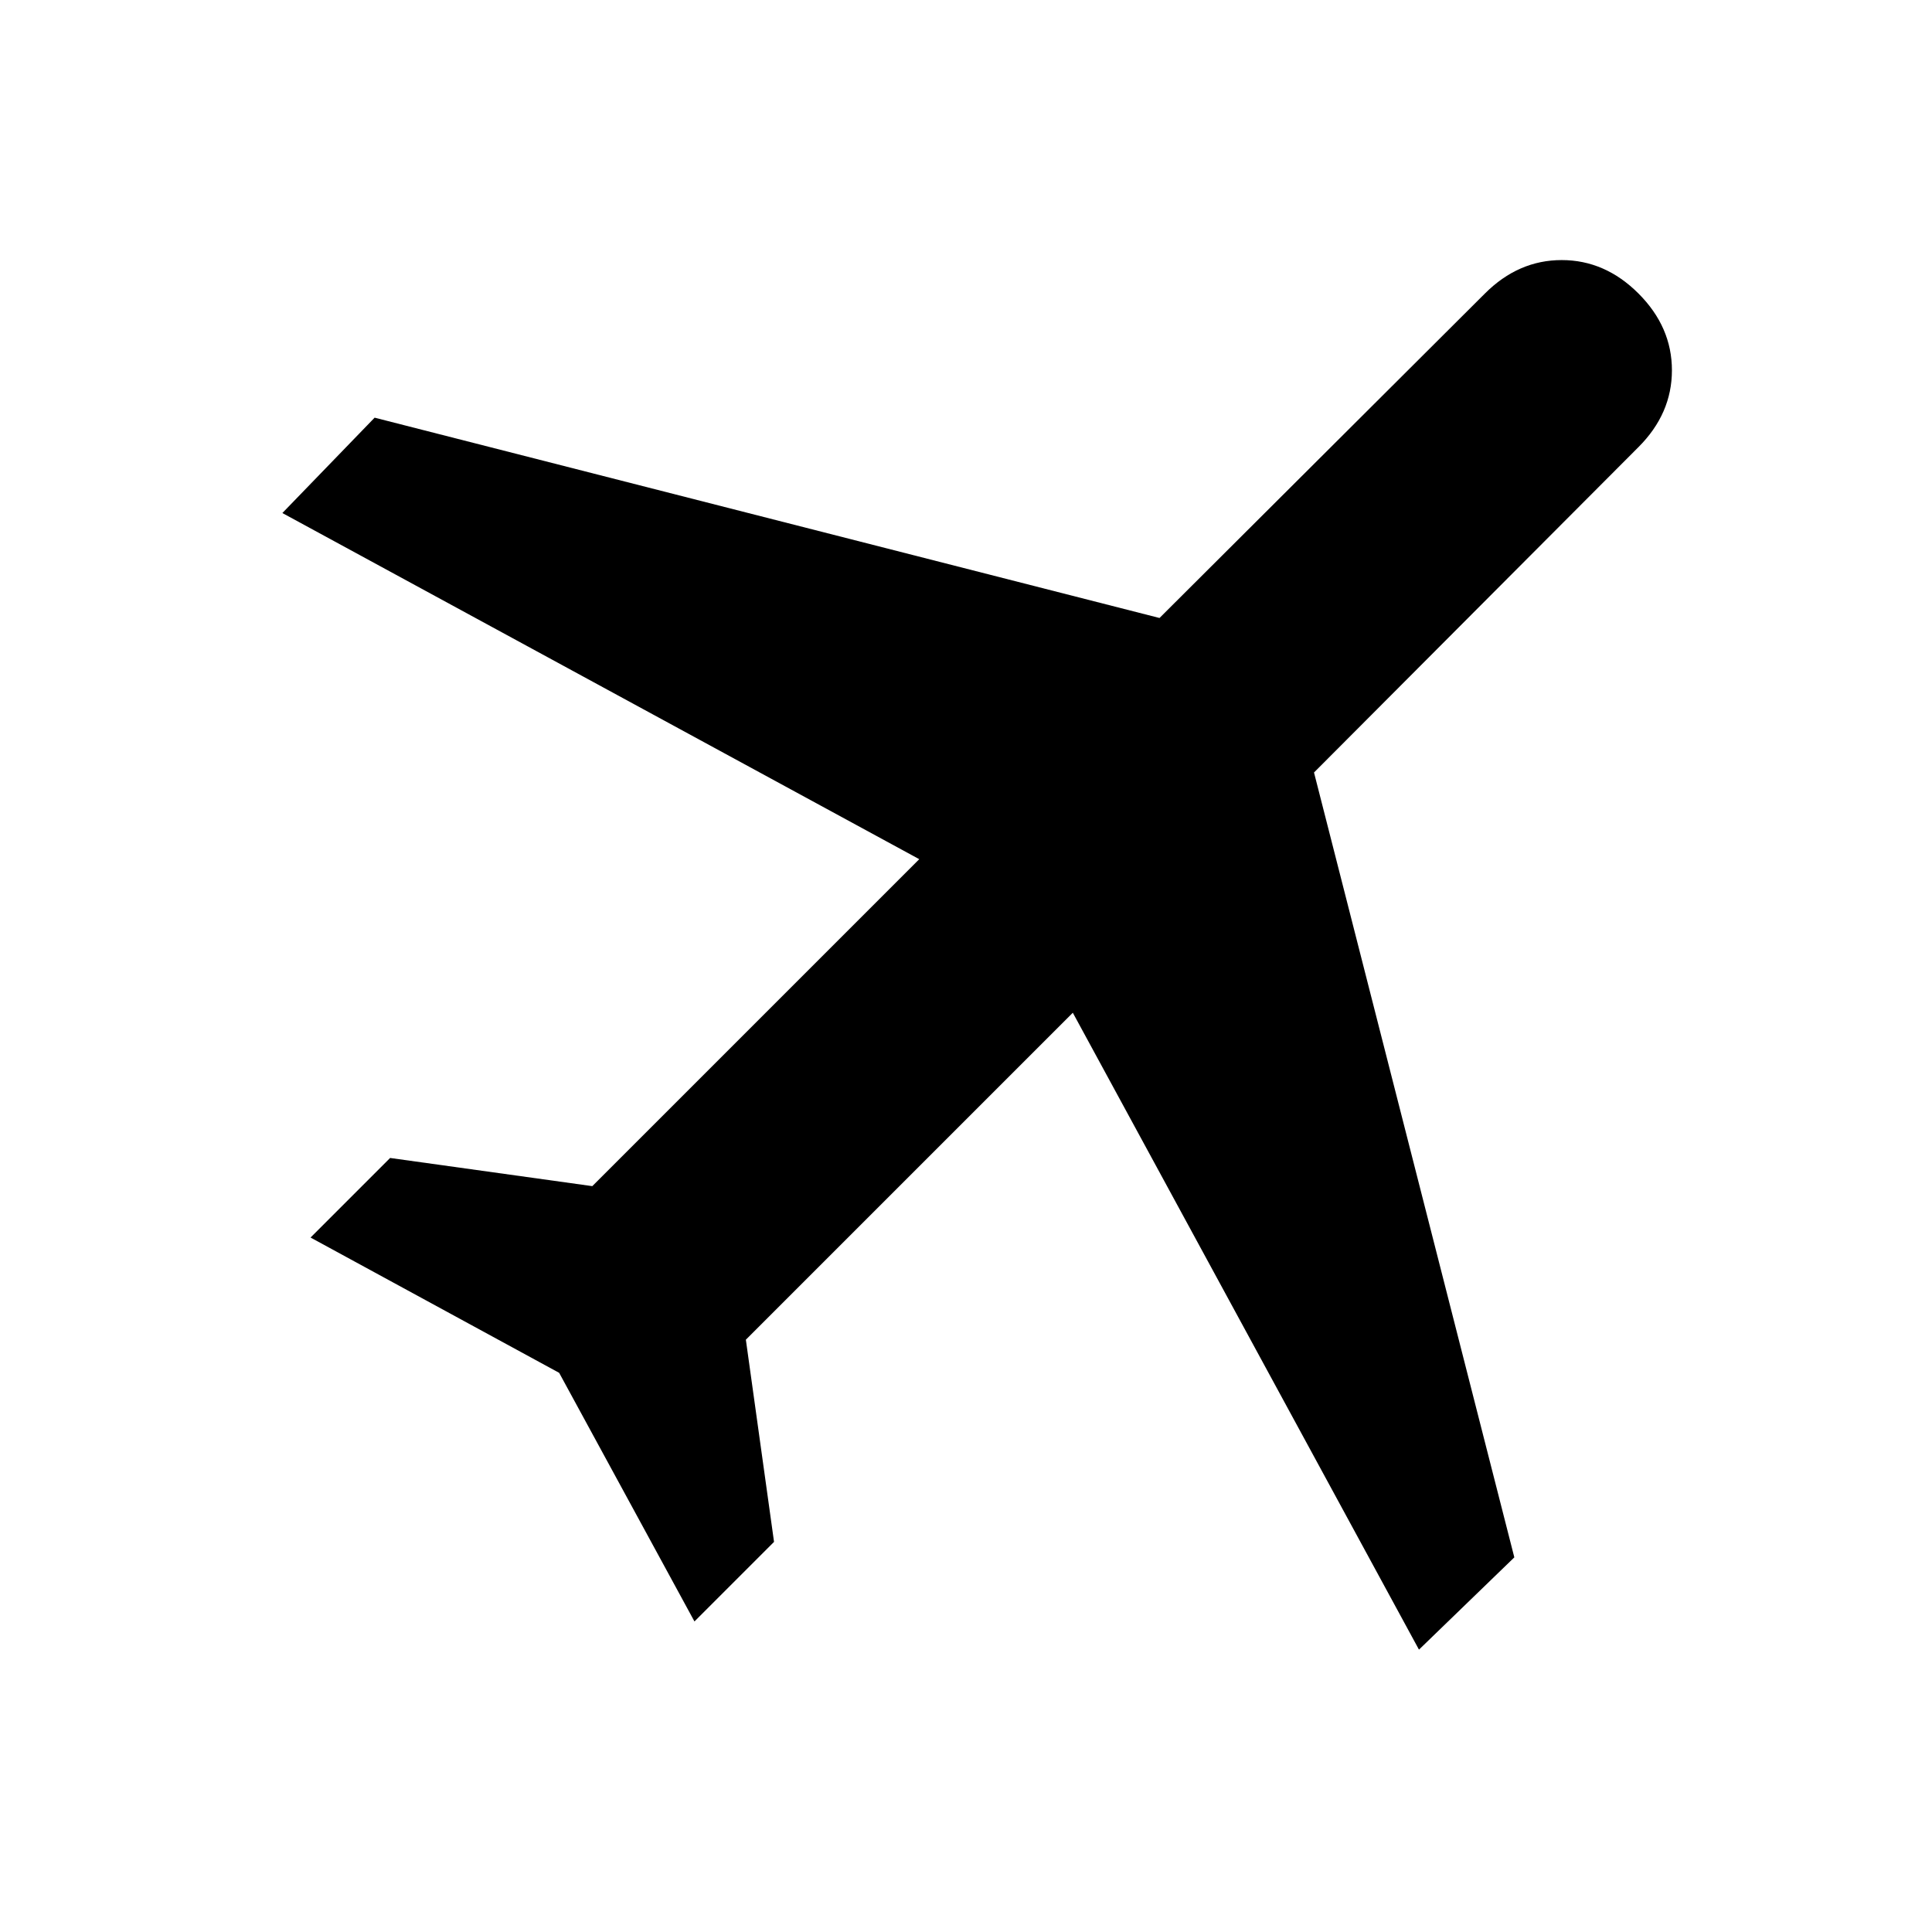 <svg xmlns="http://www.w3.org/2000/svg" height="24" viewBox="0 -960 960 960" width="24"><path d="m154.307-345.077 39.539-39.538 100.462 14 162.461-162.462-316.462-172 45.847-47.385 390 99.539 161.692-161.231q16.615-16.615 38.154-16.615 21.539 0 38.154 16.615 16.615 16.615 16.615 38.154 0 21.539-16.615 38.154L652.923-576.154l99.539 390-47.385 45.847-172-316.462-162.462 162.461 14 100.462-39.538 39.539-67.231-123.539-123.539-67.231Z"/></svg>